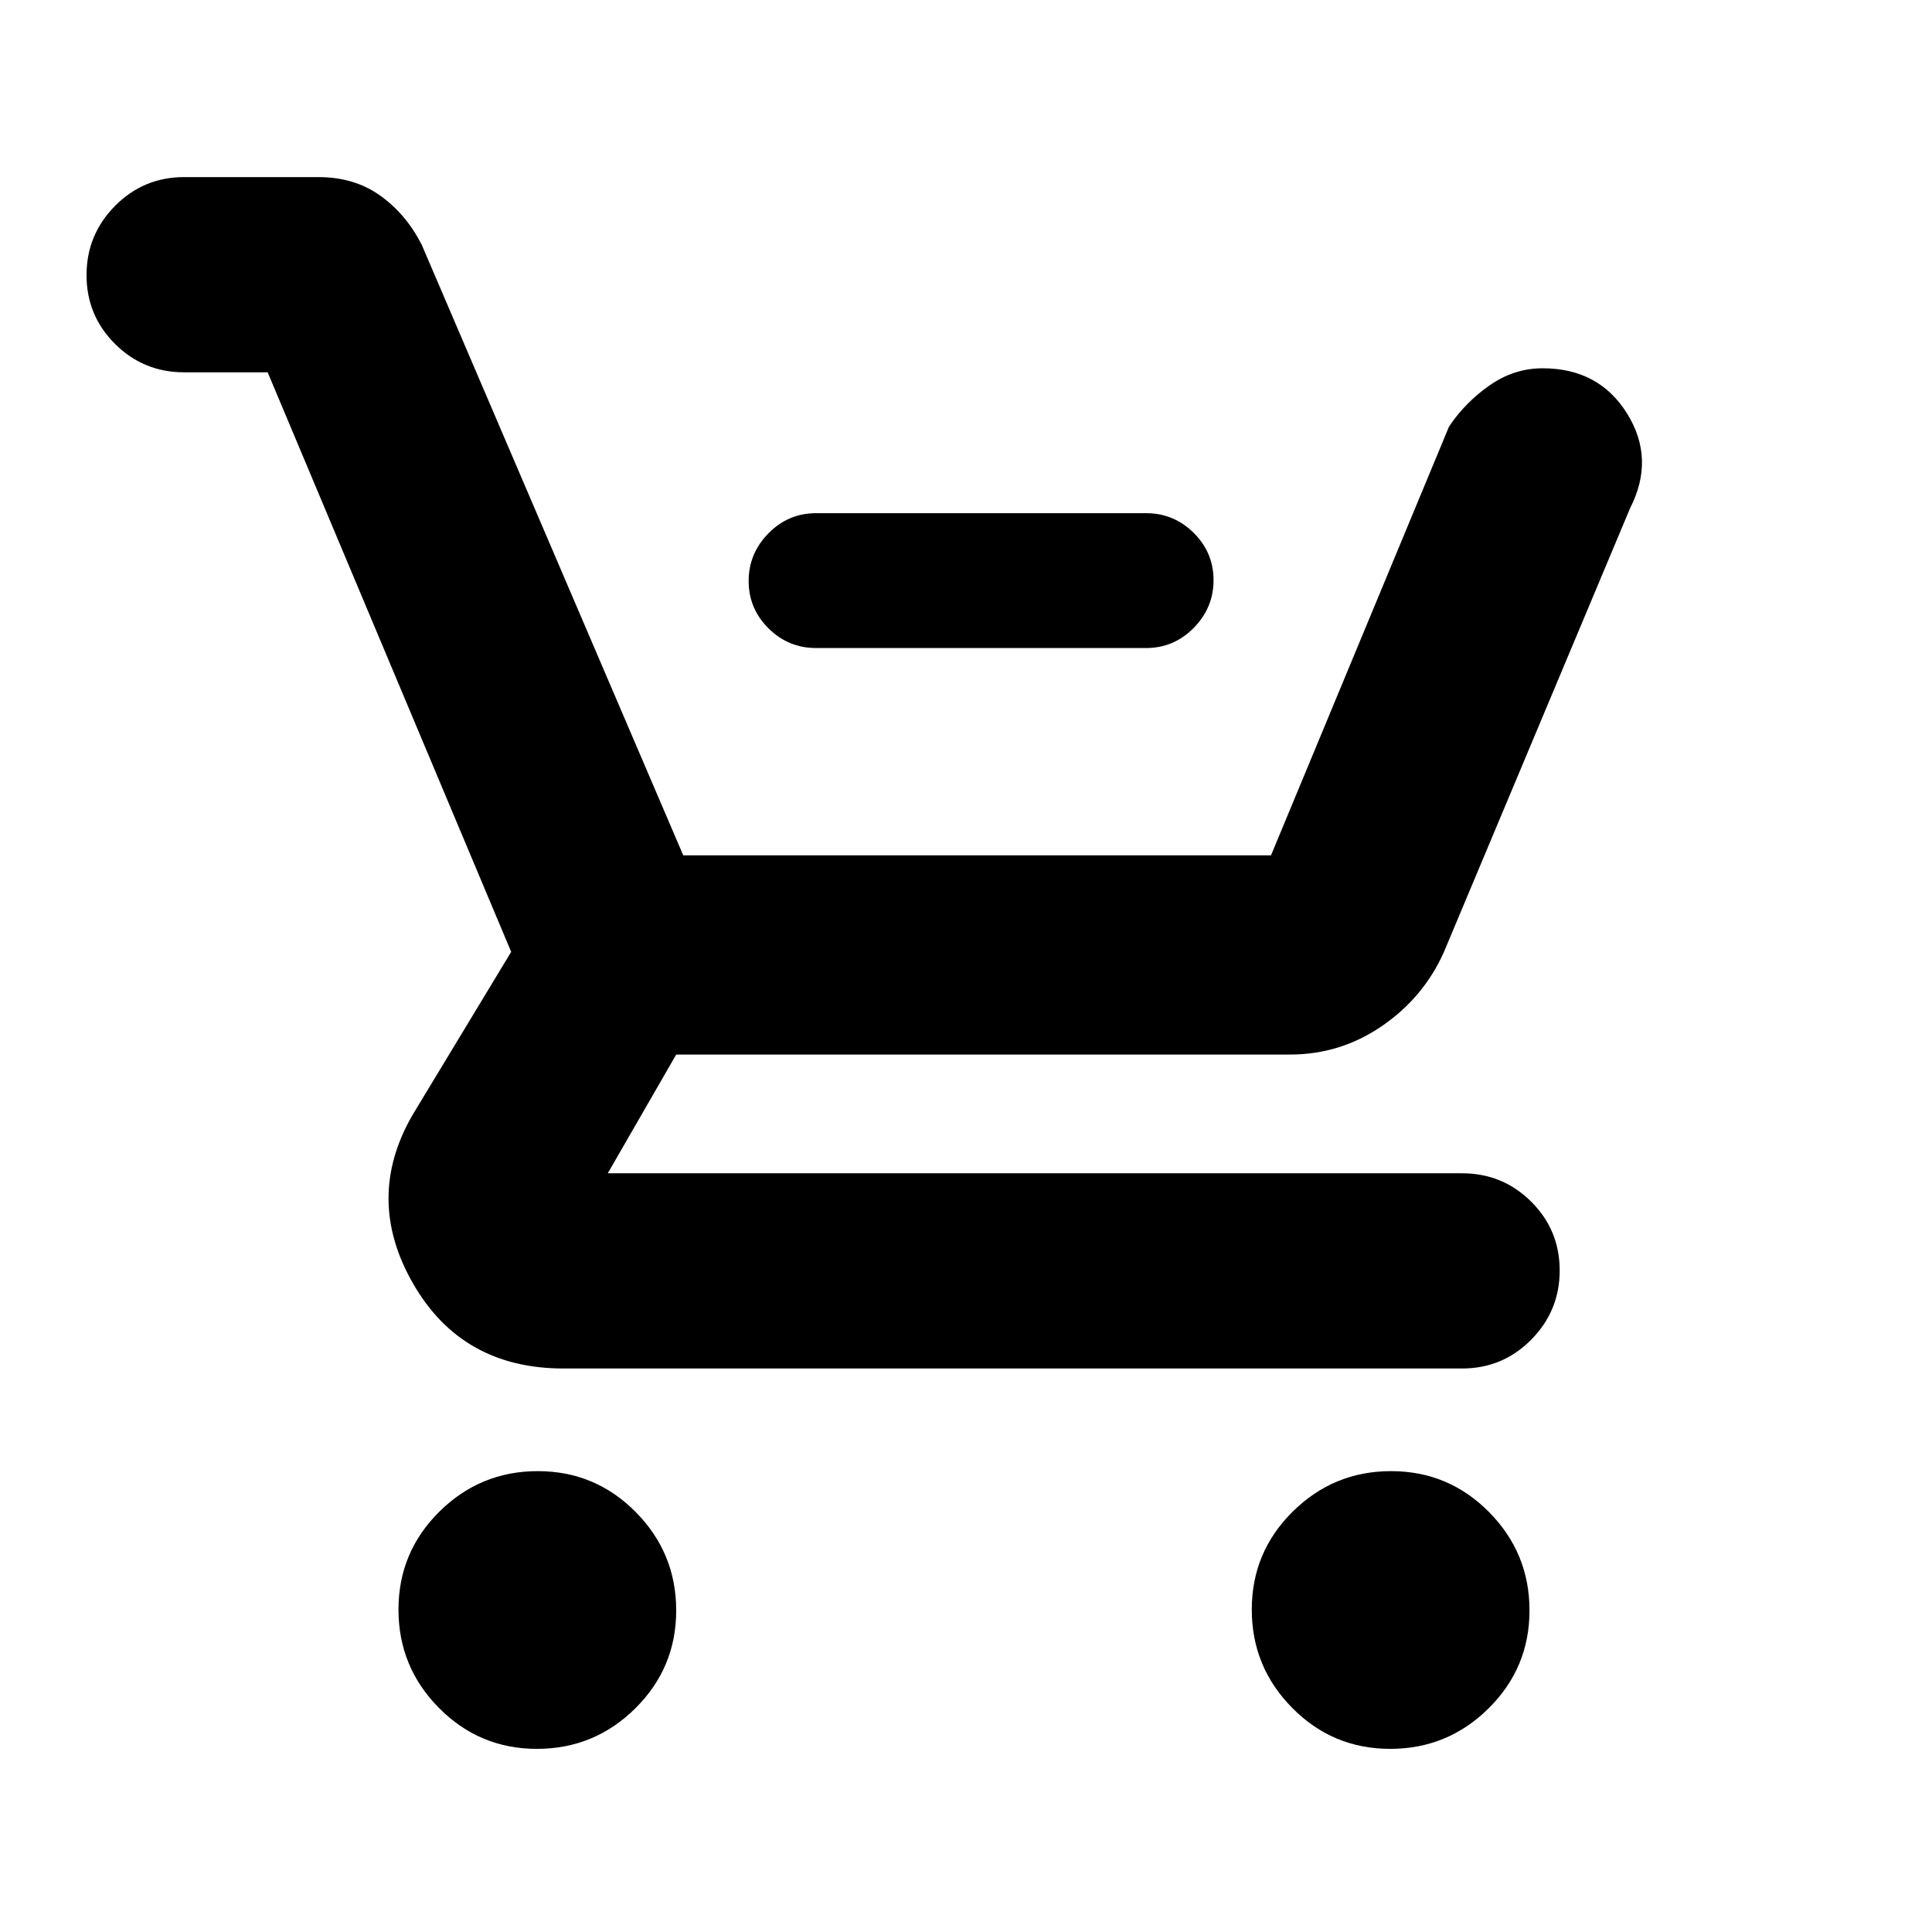 <svg xmlns="http://www.w3.org/2000/svg" height="20" viewBox="0 -960 960 960" width="20"><path d="M405.5-638q-13.8 0-23.65-9.79-9.85-9.79-9.85-23.5t9.85-23.71q9.85-10 23.65-10h164q13.8 0 23.65 9.79 9.85 9.79 9.85 23.5T593.15-648q-9.85 10-23.65 10h-164ZM266.79-91q-28.55 0-48.67-20.33T198-160.21q0-28.55 20.33-48.67T267.21-229q28.55 0 48.67 20.33T336-159.79q0 28.55-20.33 48.67T266.79-91Zm424 0q-28.55 0-48.67-20.33T622-160.21q0-28.55 20.33-48.67T691.21-229q28.55 0 48.67 20.33T760-159.79q0 28.55-20.33 48.67T690.79-91ZM133-775H91.5q-20.18 0-34.34-14.1Q43-803.2 43-823.29q0-20.09 14.16-34.4Q71.32-872 91.5-872h66.71q17.79 0 30.64 9.14 12.85 9.14 20.65 24.36l130 303.5h292.06L720-748q8-12 20.15-20.5 12.15-8.5 26.36-8.5 27.99 0 41.99 22.5 14 22.5 1.5 47L717.5-487q-10 22.5-30.7 36.75T641-436H336l-34 59h424.5q20.17 0 34.34 14.1Q775-348.8 775-328.71q0 20.08-14.16 34.4Q746.67-280 726.5-280H280q-50.53 0-74.77-42.25Q181-364.5 205-406l49-81.02L133-775Z"/></svg>